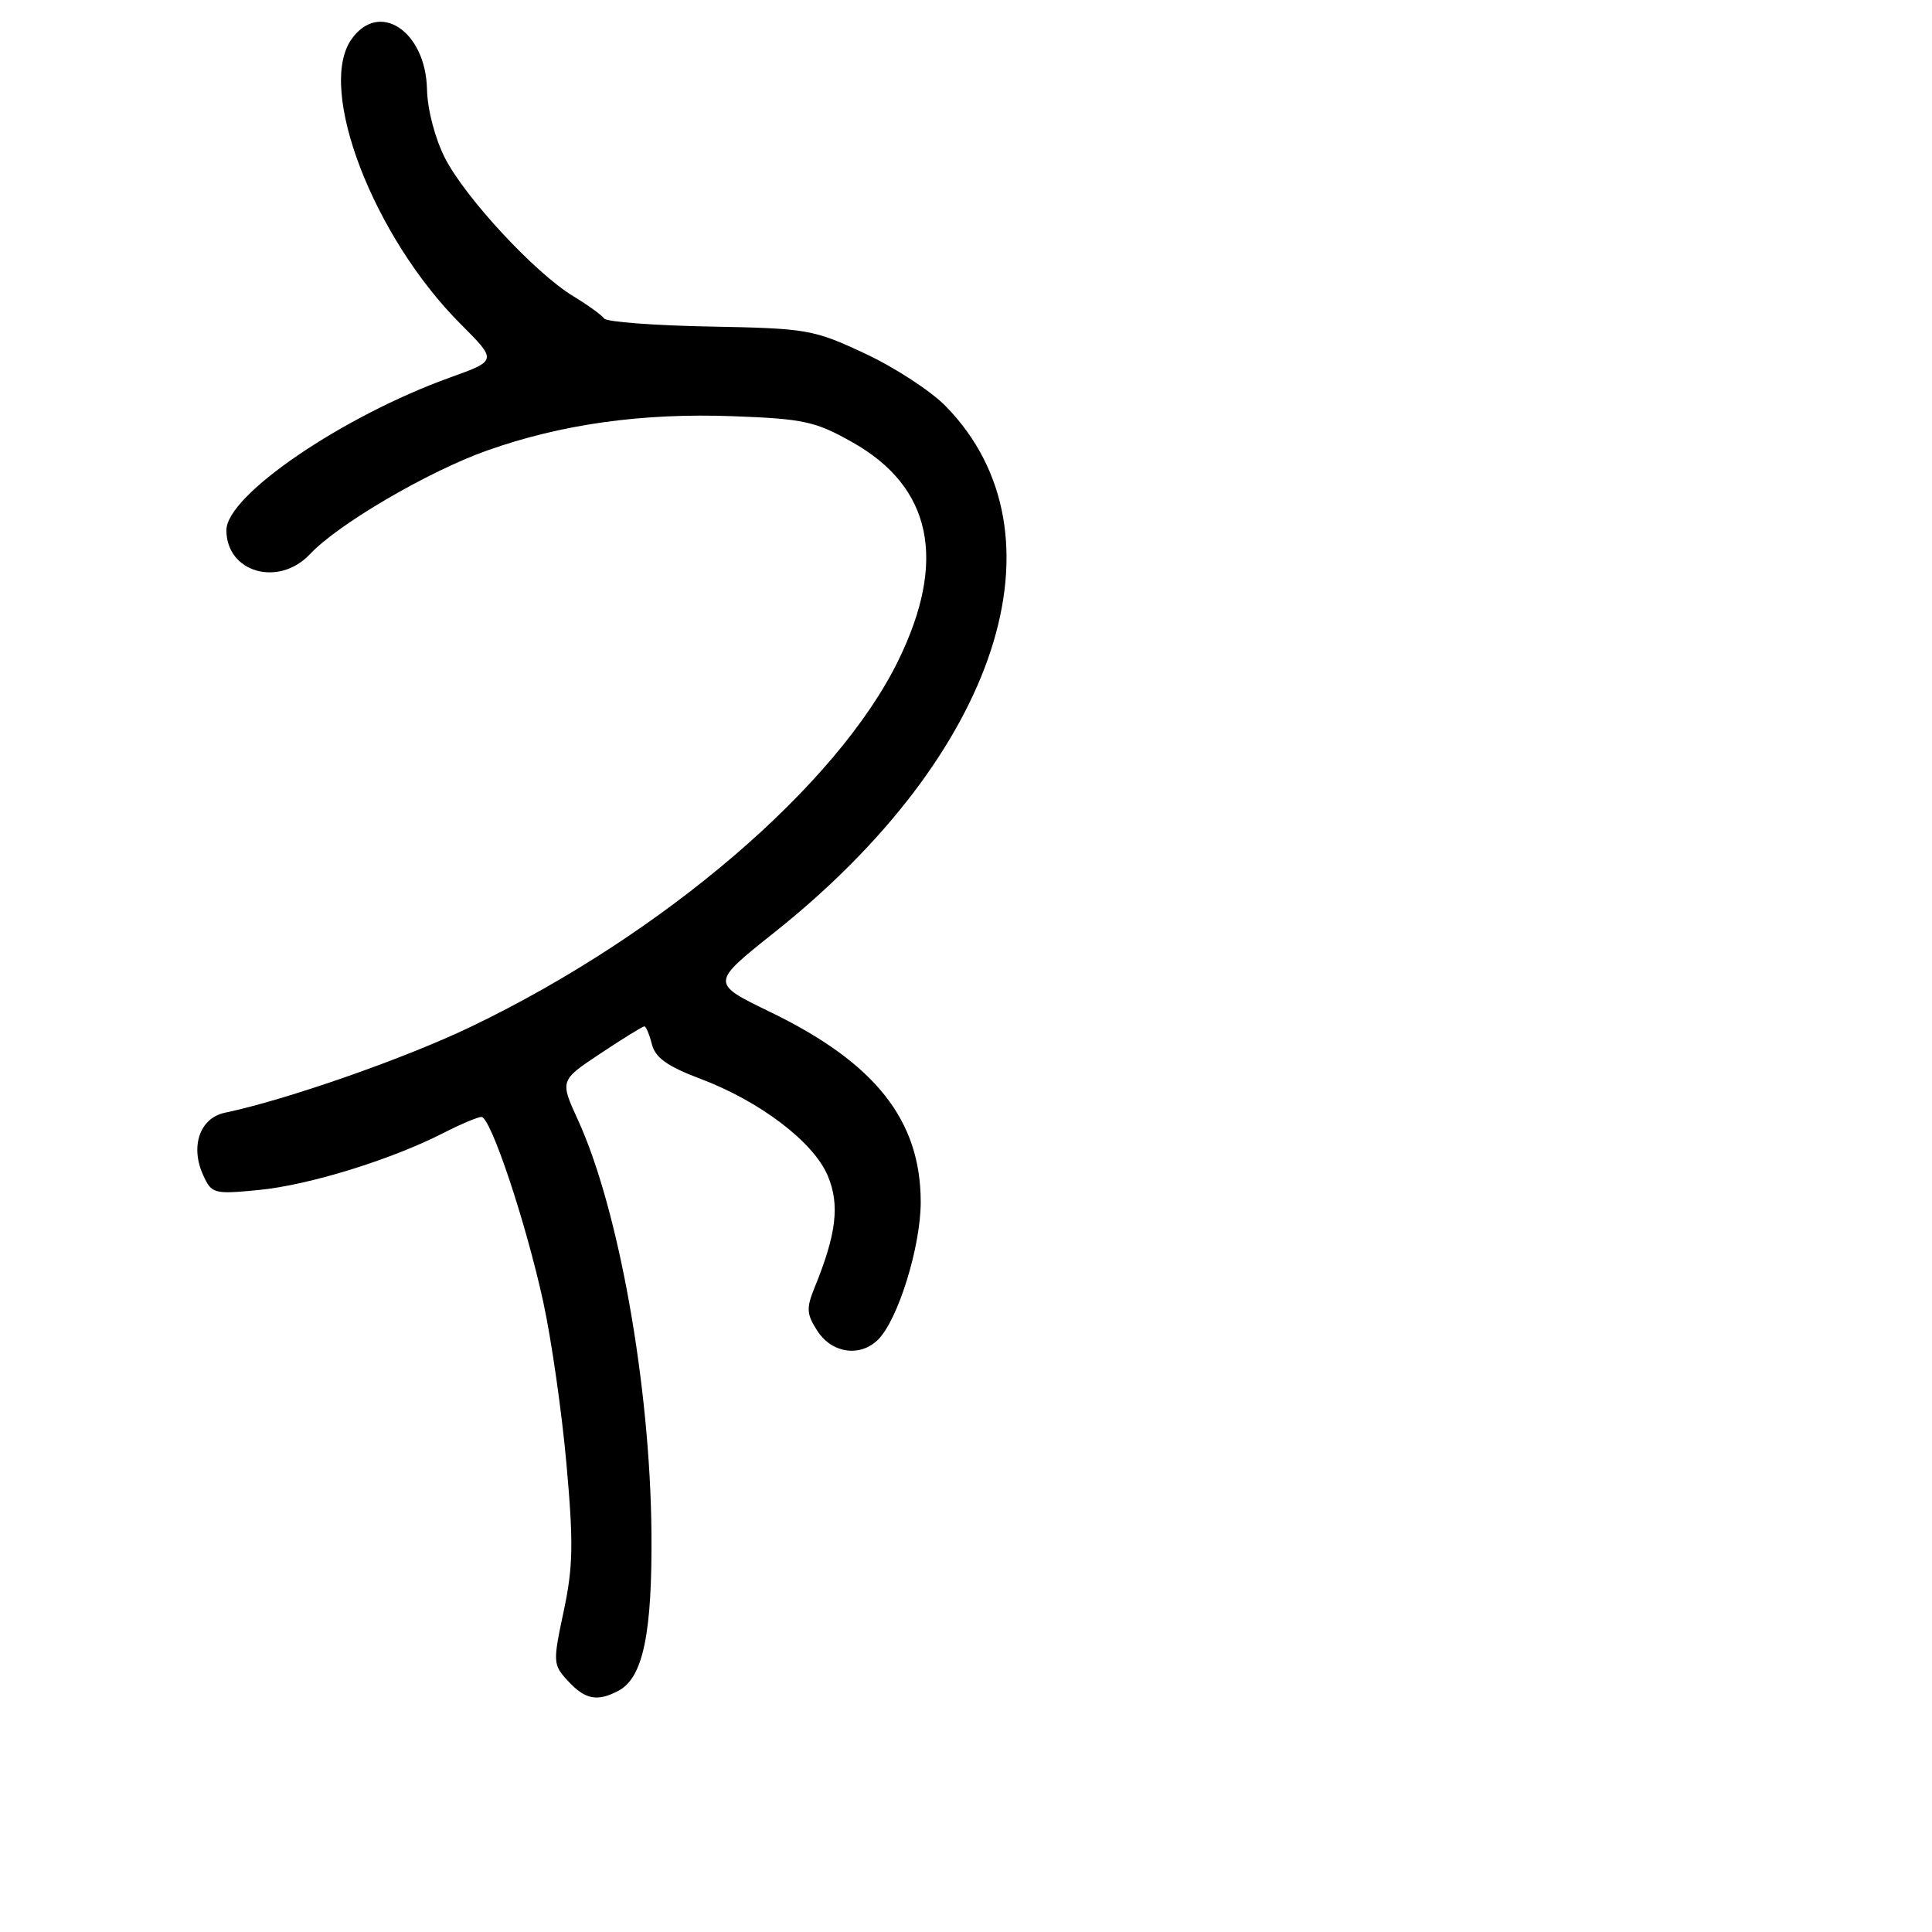 <?xml version="1.0" encoding="UTF-8" standalone="no"?>
<!DOCTYPE svg PUBLIC "-//W3C//DTD SVG 1.1//EN" "http://www.w3.org/Graphics/SVG/1.1/DTD/svg11.dtd" >
<svg xmlns="http://www.w3.org/2000/svg" xmlns:xlink="http://www.w3.org/1999/xlink" version="1.1" viewBox="0 0 256 256">
 <g >
 <path fill="currentColor"
d=" M 81.99 224.01 C 85.22 222.28 86.44 216.36 86.32 203.00 C 86.14 183.54 81.97 160.17 76.59 148.42 C 74.18 143.16 74.18 143.16 79.58 139.58 C 82.54 137.61 85.15 136.00 85.38 136.00 C 85.60 136.00 86.05 137.07 86.38 138.37 C 86.82 140.14 88.44 141.30 92.74 142.92 C 100.70 145.91 107.82 151.33 109.69 155.81 C 111.30 159.65 110.83 163.53 107.92 170.65 C 106.82 173.36 106.87 174.16 108.34 176.40 C 110.27 179.34 114.00 179.85 116.36 177.50 C 119.00 174.85 122.00 165.18 122.00 159.28 C 122.00 148.42 115.96 140.81 101.99 134.06 C 94.17 130.27 94.17 130.27 102.55 123.60 C 132.29 99.96 141.83 70.77 125.34 53.85 C 123.39 51.84 118.57 48.69 114.64 46.86 C 107.79 43.65 106.95 43.51 94.06 43.27 C 86.67 43.13 80.37 42.65 80.06 42.21 C 79.75 41.76 77.89 40.42 75.93 39.23 C 70.90 36.17 61.67 26.23 58.97 20.96 C 57.65 18.37 56.64 14.54 56.58 11.84 C 56.41 4.10 50.21 0.00 46.56 5.22 C 41.95 11.80 49.47 31.37 61.05 42.95 C 65.87 47.78 65.87 47.78 59.69 50.00 C 45.37 55.15 30.00 65.63 30.00 70.25 C 30.00 75.86 36.92 77.84 41.08 73.42 C 44.80 69.45 56.72 62.48 64.50 59.71 C 74.38 56.20 85.10 54.70 97.14 55.15 C 106.51 55.50 108.04 55.83 112.98 58.62 C 123.47 64.55 125.51 74.26 119.04 87.50 C 110.96 104.05 88.01 123.73 62.50 136.00 C 53.74 140.22 38.02 145.72 29.77 147.45 C 26.48 148.15 25.18 151.91 26.92 155.71 C 28.04 158.18 28.34 158.26 34.29 157.68 C 40.87 157.05 51.78 153.69 58.73 150.14 C 61.03 148.96 63.31 148.00 63.79 148.00 C 65.02 148.00 69.66 161.88 71.98 172.50 C 73.06 177.45 74.45 187.12 75.06 194.00 C 76.00 204.43 75.94 207.66 74.69 213.50 C 73.25 220.27 73.26 220.57 75.27 222.75 C 77.55 225.22 79.16 225.52 81.99 224.01 Z "/>
</g>
</svg>